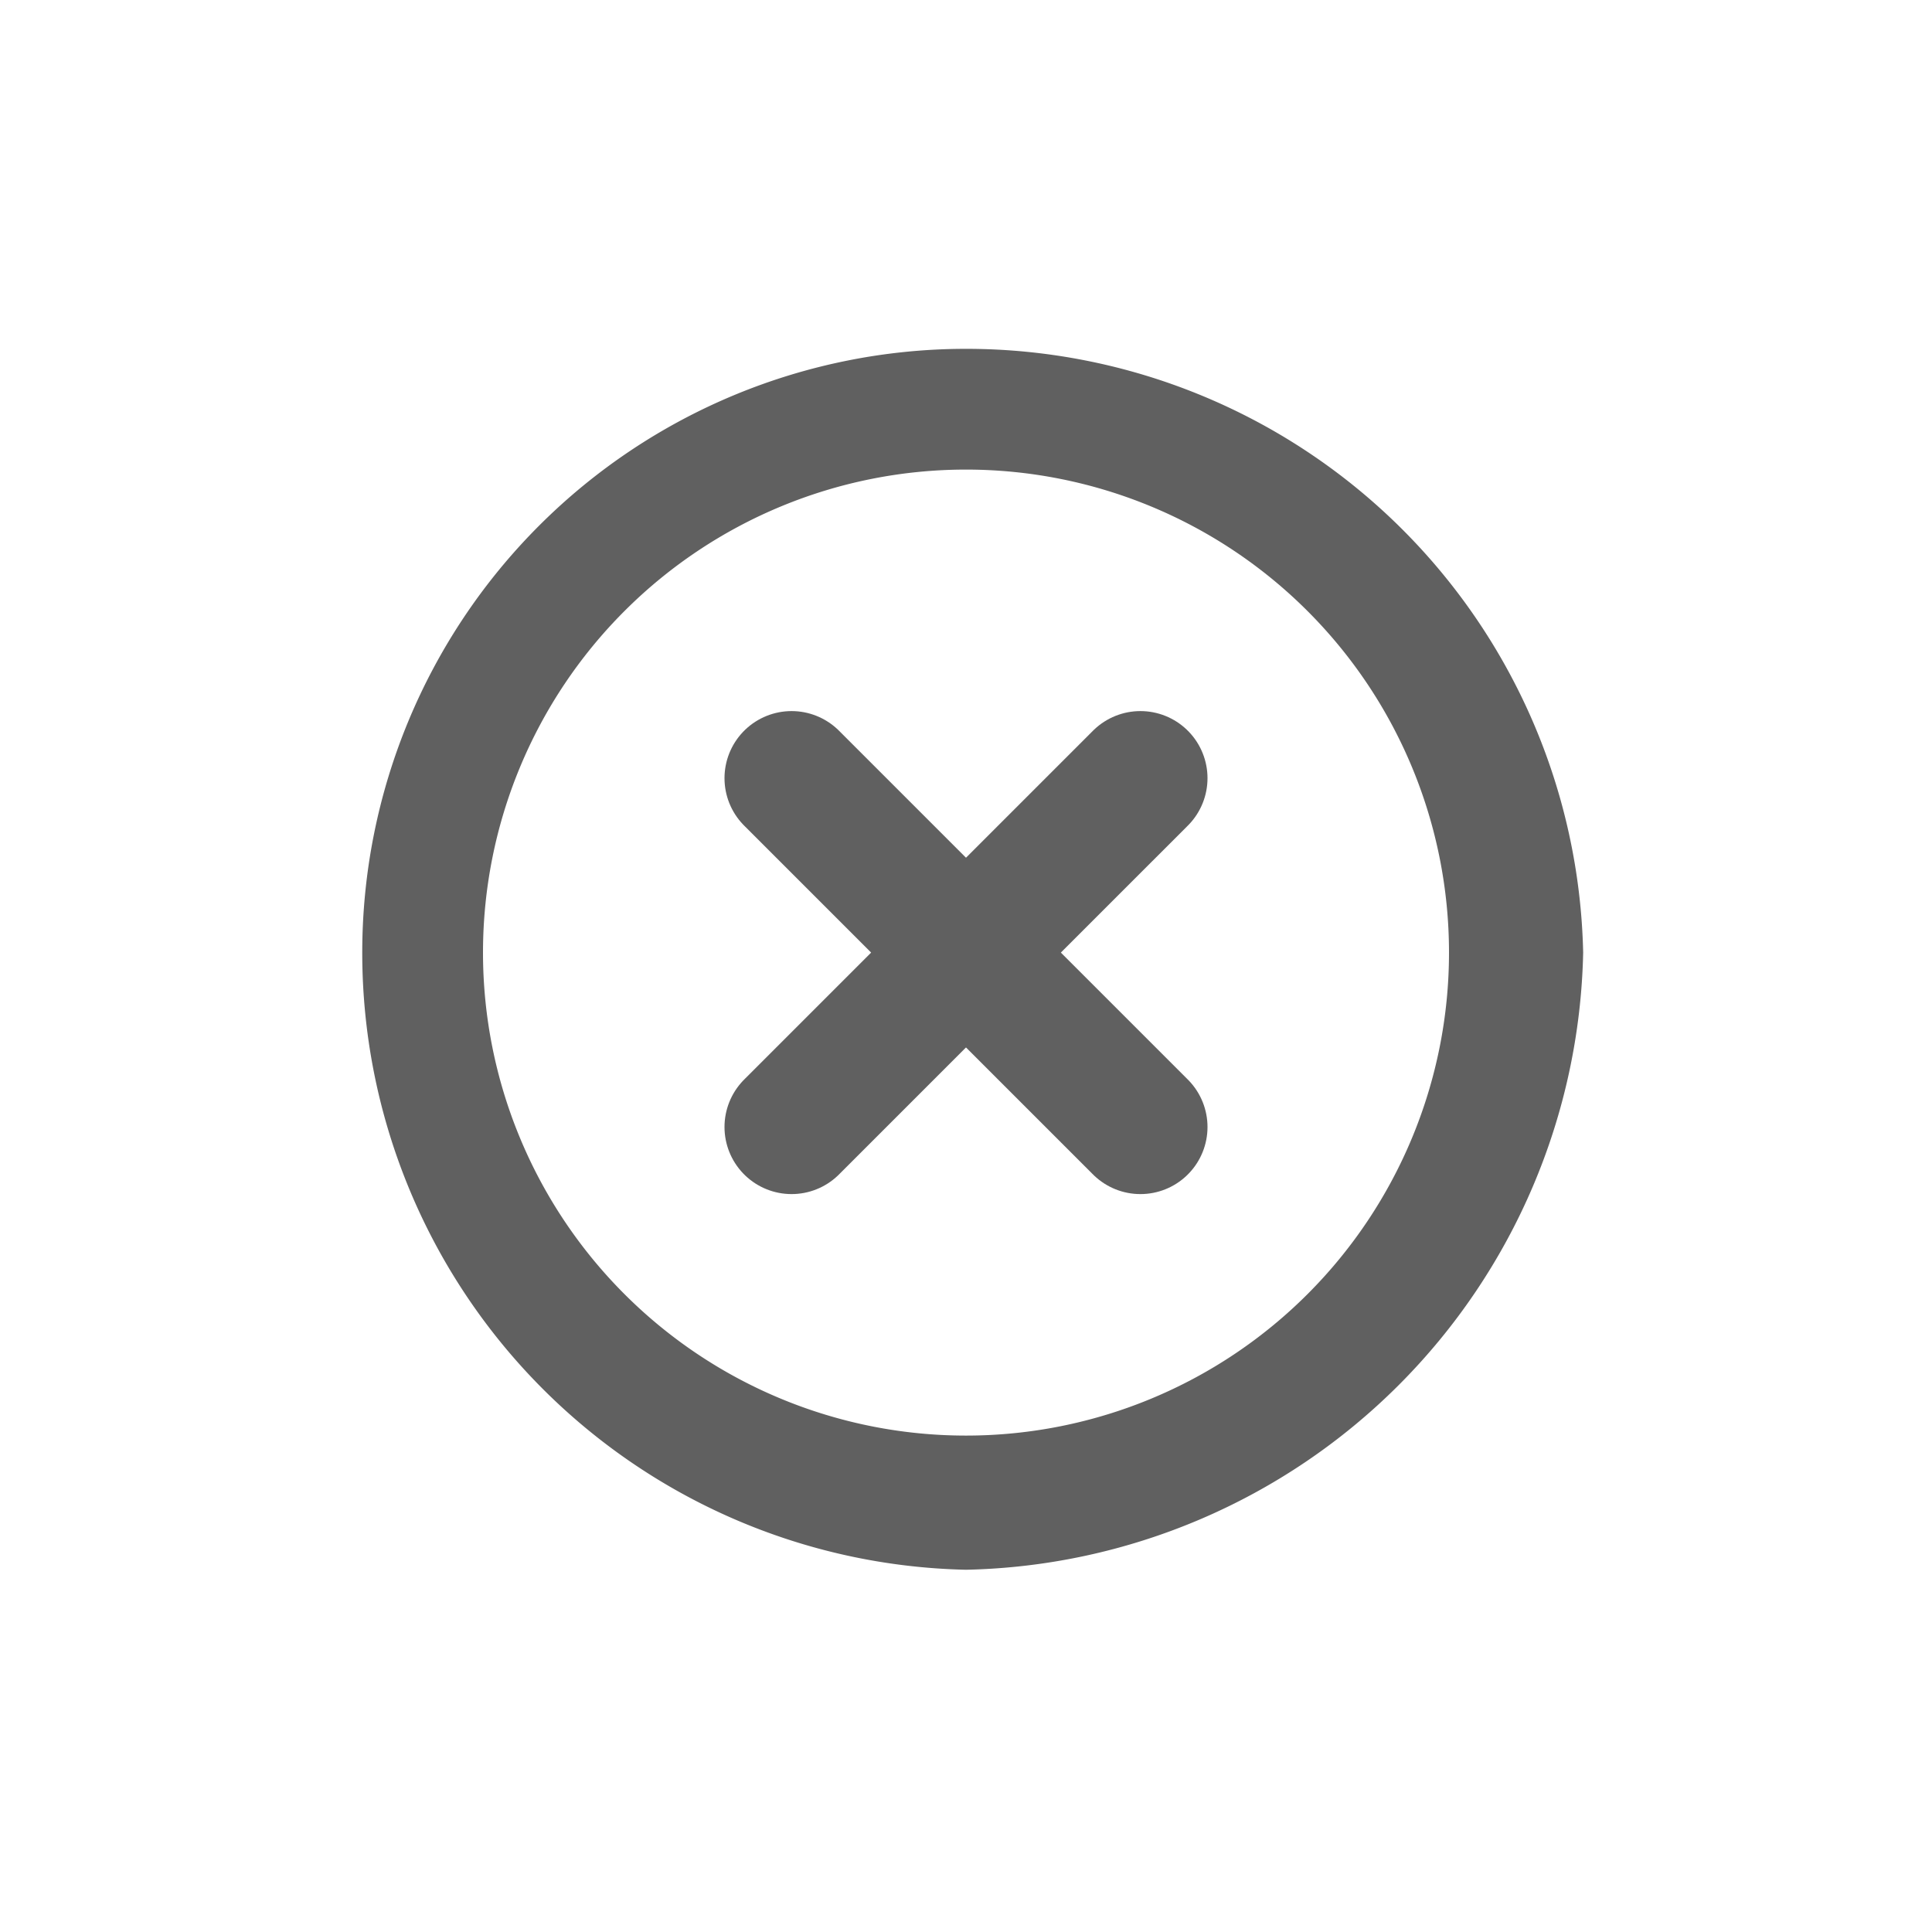<svg id="Layer_1" data-name="Layer 1" xmlns="http://www.w3.org/2000/svg" viewBox="0 0 14.4 14.4"><defs><style>.cls-2{fill:none;stroke:#606060;stroke-linecap:round;stroke-miterlimit:10}</style></defs><path d="M7.2 2.6a4.5 4.5 0 00-4.5 4.5 4.6 4.6 0 004.5 4.6 4.7 4.7 0 004.6-4.6 4.6 4.6 0 00-4.6-4.5zm0 8.1a3.6 3.6 0 113.6-3.6 3.6 3.6 0 01-3.6 3.6z" fill="#606060"/><path class="cls-2" d="M5.9 5.8l2.6 2.6M8.5 5.8L5.9 8.4"/></svg>